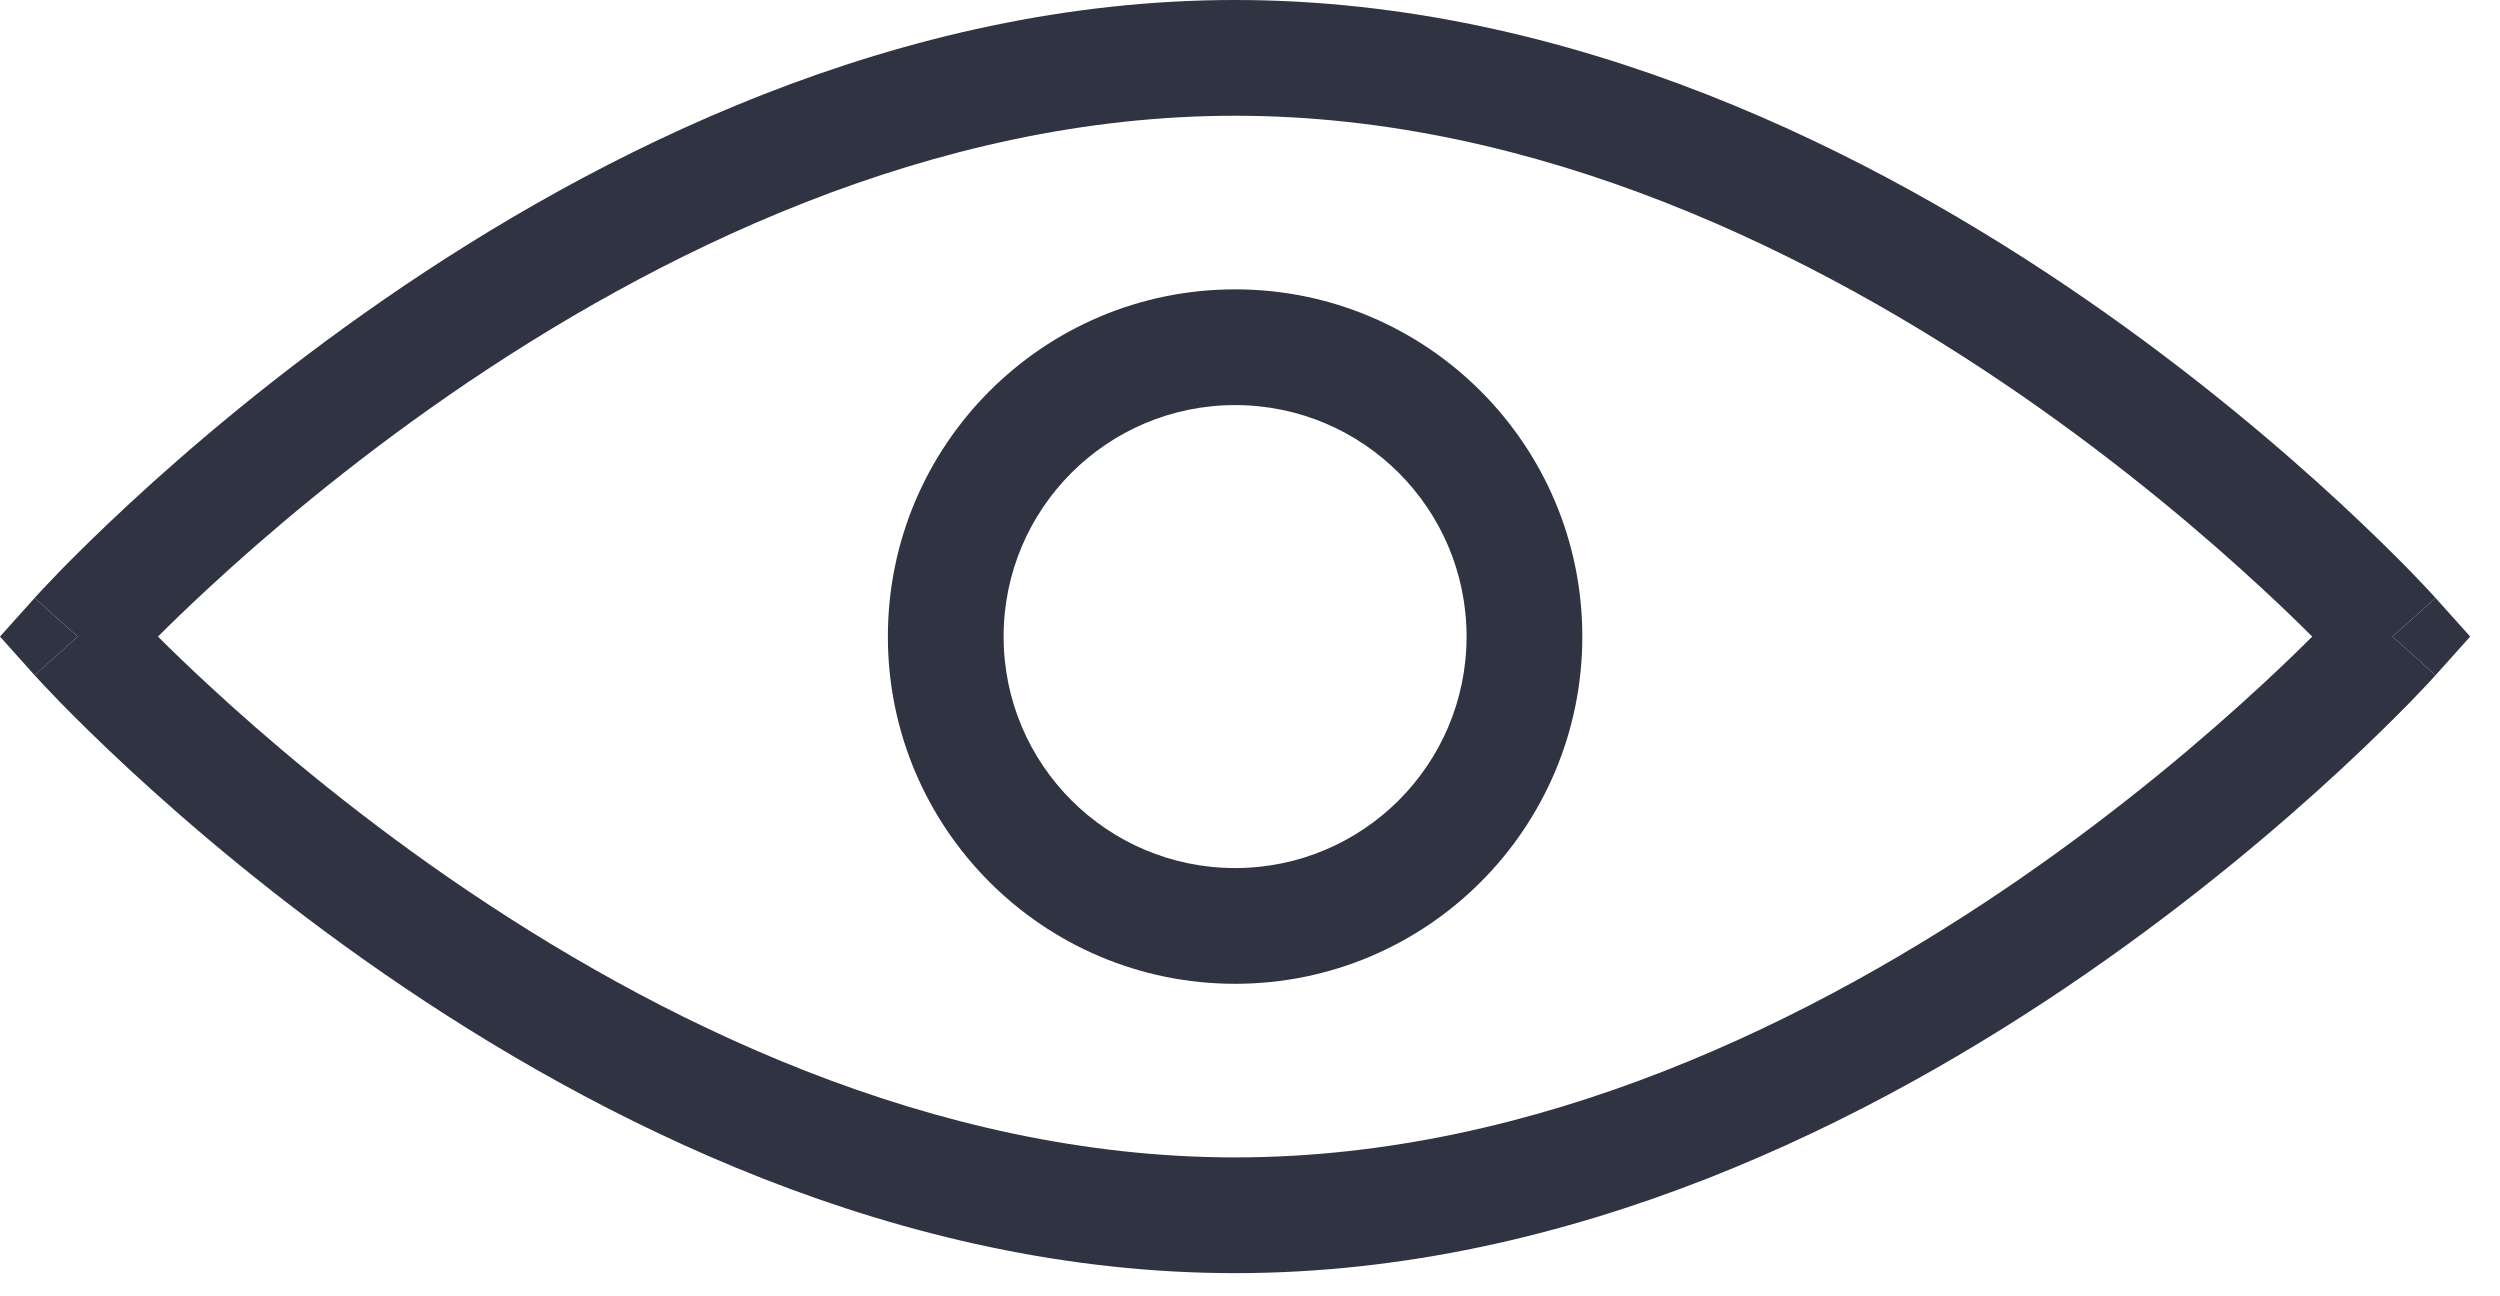 <svg width="27" height="14" viewBox="0 0 27 14" fill="none" xmlns="http://www.w3.org/2000/svg">
<path fill-rule="evenodd" clip-rule="evenodd" d="M17.089 6.875C17.089 8.946 15.41 10.625 13.339 10.625C11.268 10.625 9.589 8.946 9.589 6.875C9.589 4.804 11.268 3.125 13.339 3.125C15.41 3.125 17.089 4.804 17.089 6.875ZM15.839 6.875C15.839 8.256 14.72 9.375 13.339 9.375C11.958 9.375 10.839 8.256 10.839 6.875C10.839 5.494 11.958 4.375 13.339 4.375C14.72 4.375 15.839 5.494 15.839 6.875Z" fill="#2F3342"/>
<path fill-rule="evenodd" clip-rule="evenodd" d="M26.304 6.458C26.304 6.458 26.305 6.458 25.839 6.875C26.305 7.292 26.304 7.292 26.304 7.292L26.302 7.294L26.298 7.299L26.284 7.314C26.272 7.328 26.254 7.347 26.232 7.371C26.186 7.42 26.119 7.491 26.033 7.58C25.859 7.757 25.606 8.009 25.281 8.31C24.632 8.911 23.694 9.712 22.533 10.514C20.223 12.11 16.973 13.75 13.339 13.75C9.705 13.75 6.454 12.11 4.145 10.514C2.984 9.712 2.046 8.911 1.397 8.31C1.072 8.009 0.818 7.757 0.645 7.58C0.559 7.491 0.492 7.42 0.446 7.371C0.423 7.347 0.406 7.328 0.394 7.314L0.379 7.299L0.375 7.294L0.374 7.293C0.374 7.293 0.373 7.292 0.839 6.875C0.373 6.458 0.373 6.458 0.374 6.458L0.375 6.456L0.379 6.451L0.394 6.436C0.406 6.422 0.423 6.403 0.446 6.379C0.492 6.33 0.559 6.259 0.645 6.17C0.818 5.993 1.072 5.741 1.397 5.44C2.046 4.839 2.984 4.038 4.145 3.236C6.454 1.64 9.705 0 13.339 0C16.973 0 20.223 1.64 22.533 3.236C23.694 4.038 24.632 4.839 25.281 5.44C25.606 5.741 25.859 5.993 26.033 6.17C26.119 6.259 26.186 6.33 26.232 6.379C26.254 6.403 26.272 6.422 26.284 6.436L26.298 6.451L26.302 6.456L26.304 6.458ZM2.246 7.393C2.031 7.194 1.85 7.019 1.706 6.875C1.85 6.731 2.031 6.556 2.246 6.357C2.862 5.786 3.754 5.025 4.855 4.264C7.07 2.735 10.069 1.25 13.339 1.25C16.609 1.25 19.608 2.735 21.823 4.264C22.924 5.025 23.816 5.786 24.432 6.357C24.647 6.556 24.828 6.731 24.972 6.875C24.828 7.019 24.647 7.194 24.432 7.393C23.816 7.964 22.924 8.725 21.823 9.486C19.608 11.015 16.609 12.5 13.339 12.5C10.069 12.5 7.07 11.015 4.855 9.486C3.754 8.725 2.862 7.964 2.246 7.393Z" fill="#2F3342"/>
<path d="M0.839 6.875L0.374 7.293L0 6.875L0.374 6.458L0.839 6.875Z" fill="#2F3342"/>
<path d="M25.839 6.875L26.304 6.458L26.678 6.875L26.304 7.292L25.839 6.875Z" fill="#2F3342"/>
</svg>
